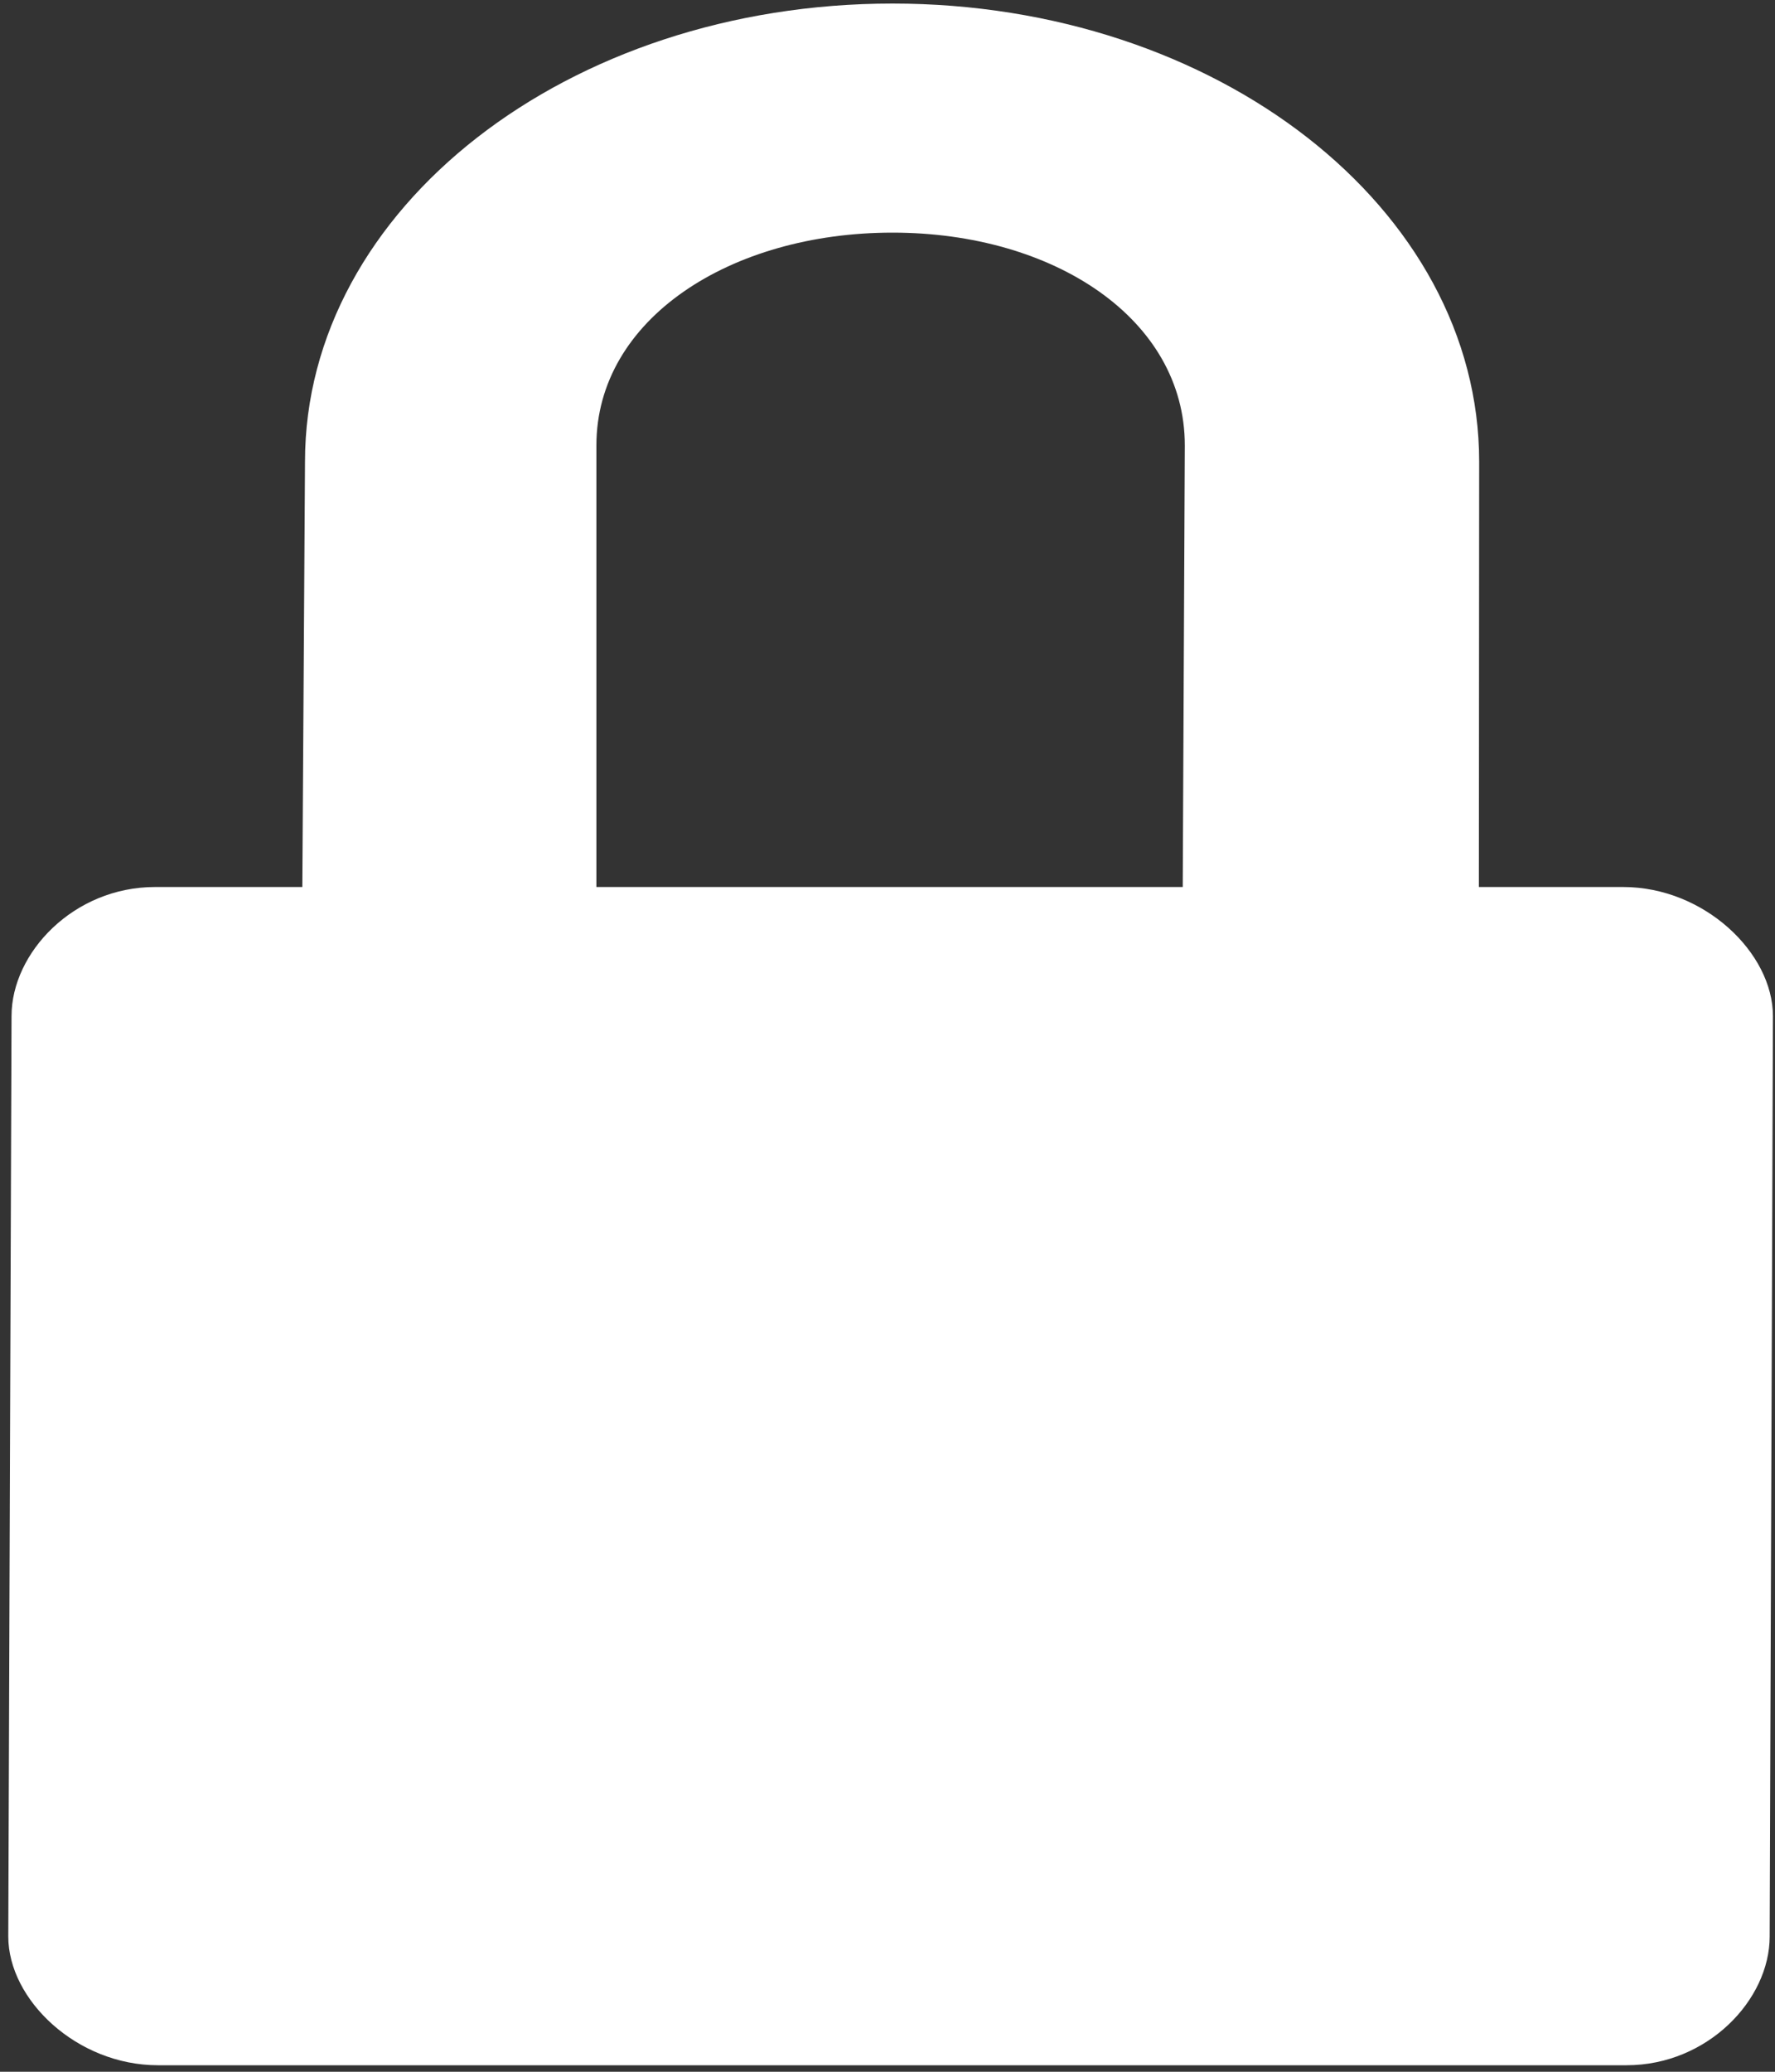 ﻿<?xml version="1.0" encoding="utf-8"?>
<svg version="1.1" xmlns:xlink="http://www.w3.org/1999/xlink" width="6px" height="7px" xmlns="http://www.w3.org/2000/svg">
  <rect width="100%" height="100%" fill="#333333" stroke="none"/>
  <g transform="matrix(1 0 0 1 -442 -980 )">
    <path d="M 5.487 2.997  L 4.999 2.997  L 5 1.56  C 5 0.704  4.113 0.012  3.017 0.012  C 1.92 0.012  1.031 0.704  1.031 1.56  L 1.022 2.997  L 0.524 2.997  C 0.249 2.997  0.039 3.219  0.039 3.433  L 0.028 6.543  C 0.028 6.757  0.26 6.978  0.534 6.978  L 5.498 6.978  C 5.772 6.978  5.982 6.757  5.982 6.543  L 5.993 3.433  C 5.993 3.219  5.76 2.997  5.487 2.997  Z M 3.998 2.997  L 2.016 2.997  L 2.016 1.505  C 2.016 1.078  2.469 0.786  3.017 0.786  C 3.563 0.786  4.005 1.078  4.005 1.505  L 3.998 2.997  Z " fill-rule="nonzero" fill="#ffffff" stroke="none" transform="matrix(1 0 0 1 442 980 )" />
  </g>
</svg>